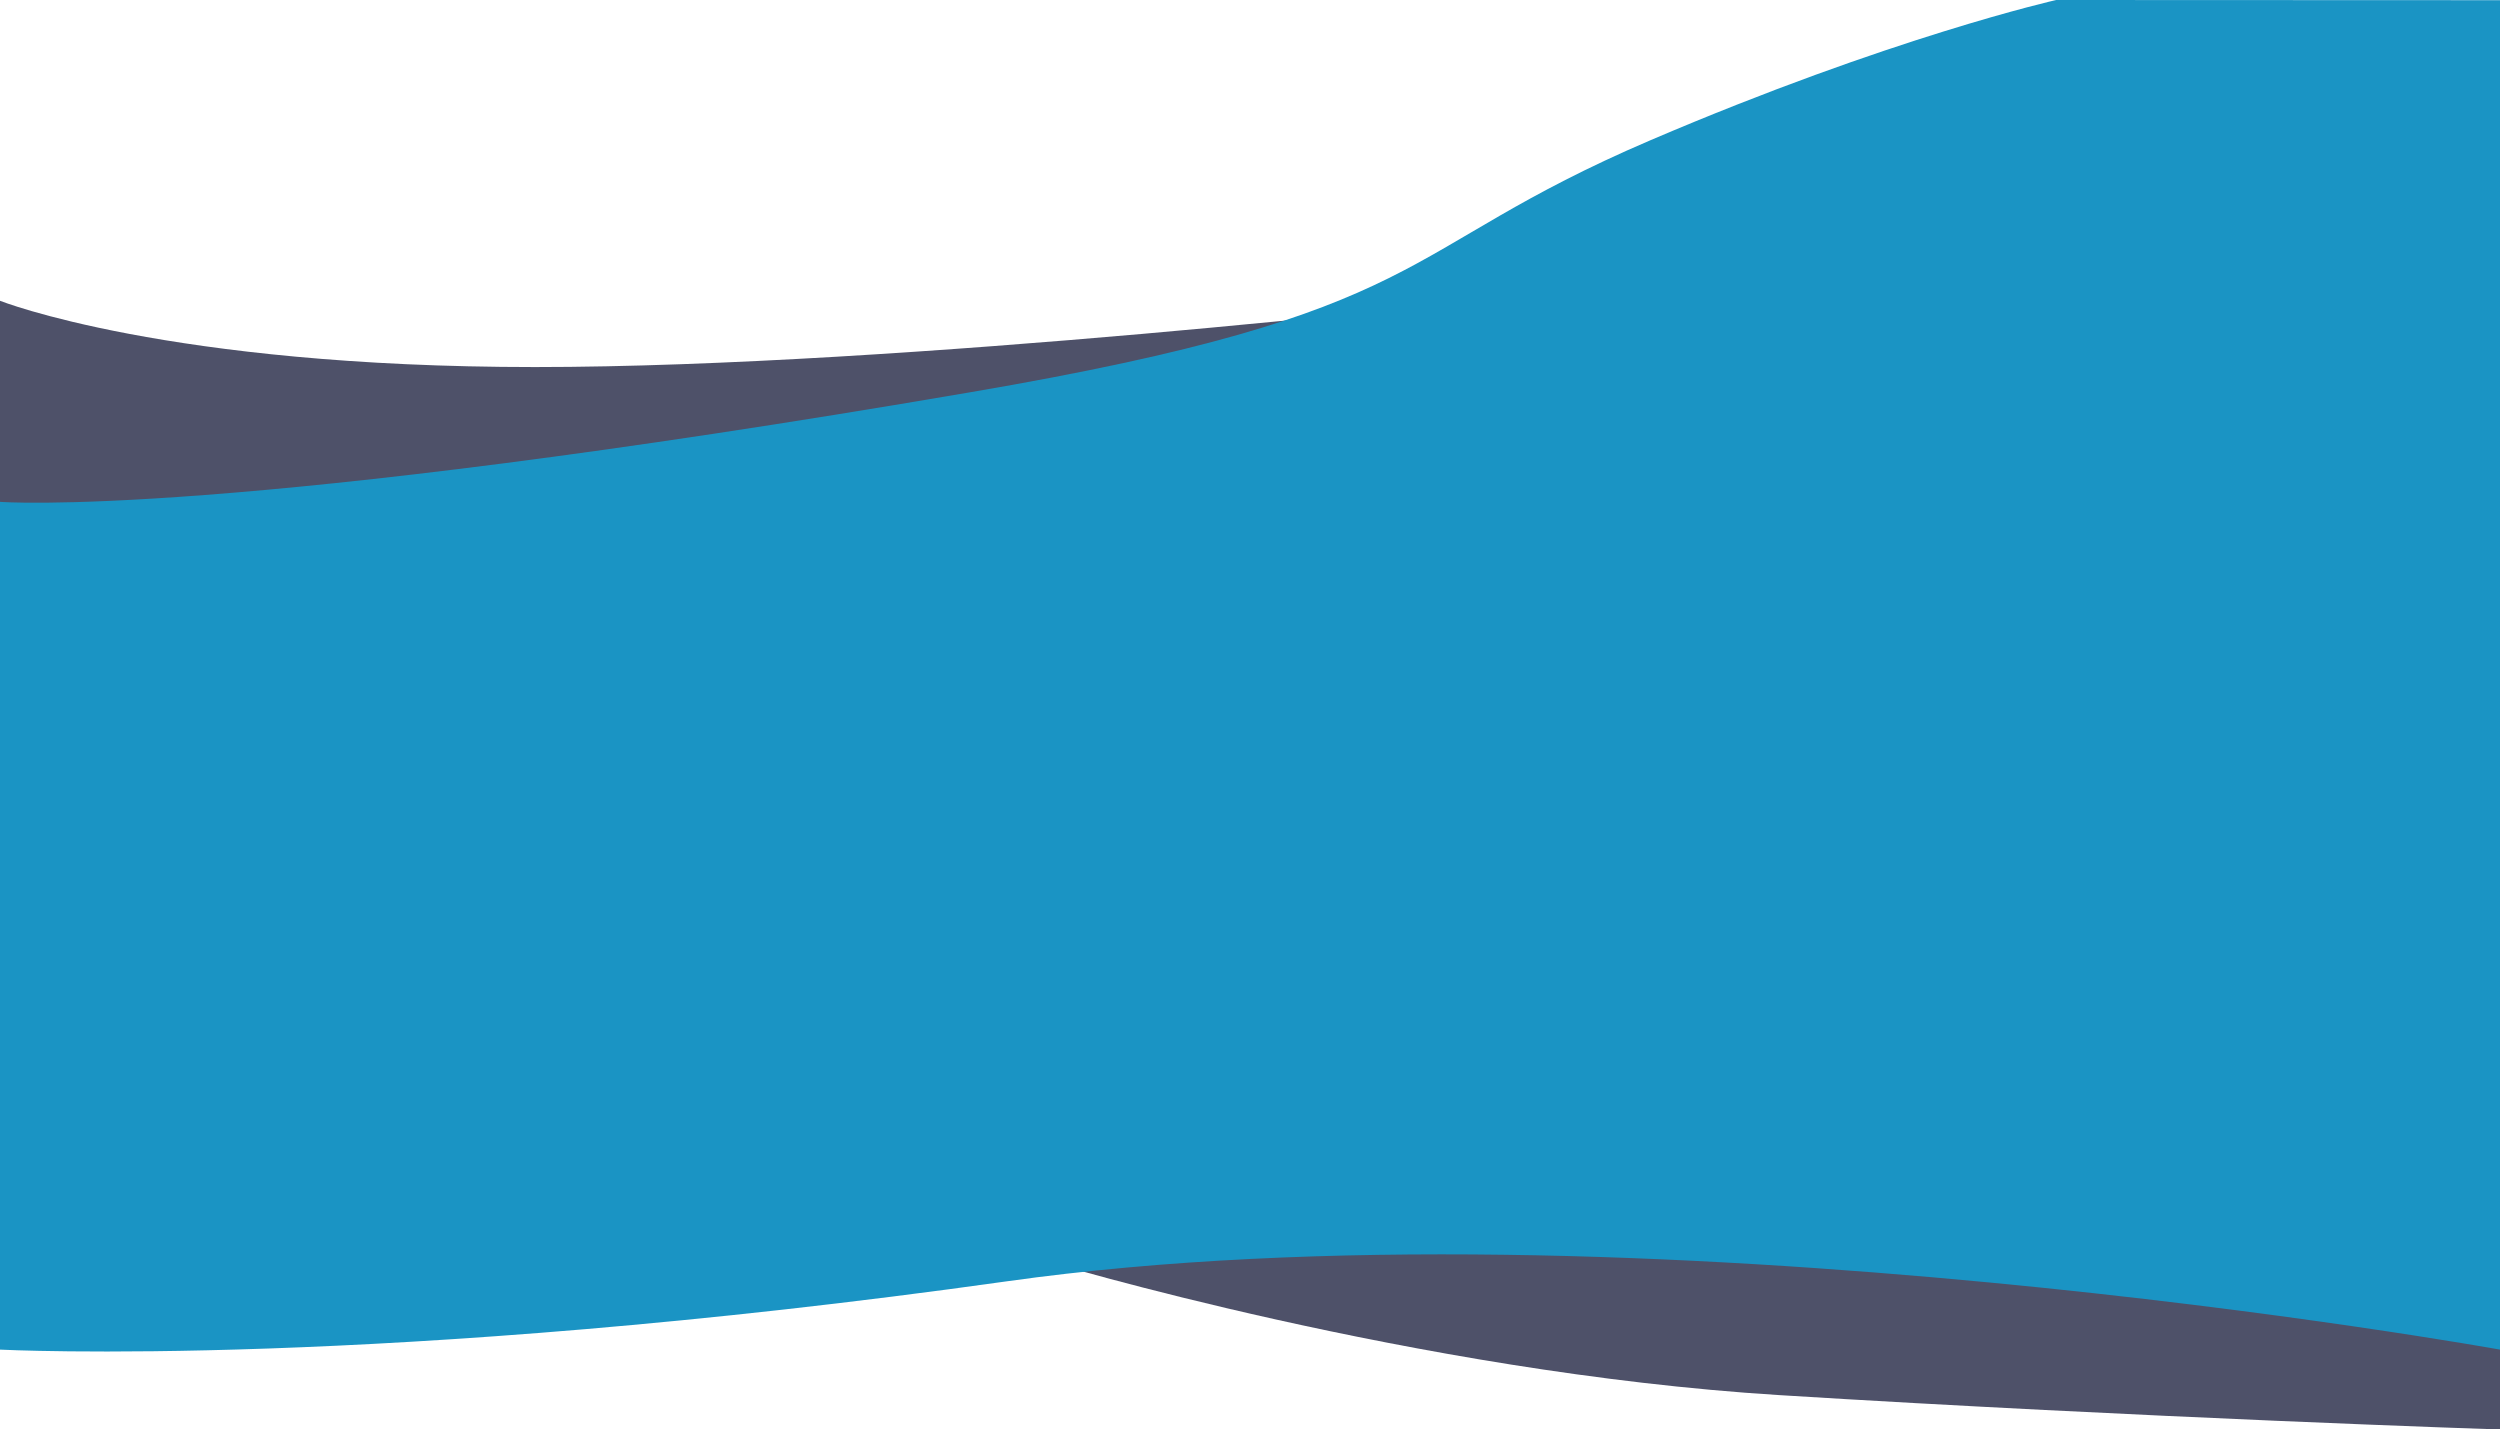 <svg id="Raggruppa_291" data-name="Raggruppa 291" xmlns="http://www.w3.org/2000/svg" width="1920" height="1097.855" viewBox="0 0 1920 1097.855">
  <path id="Tracciato_9" data-name="Tracciato 9" d="M301,409.712s128.1,50.9,410.894,50.9,720.295-50.9,720.295-50.9V588.121H301Z" transform="translate(-301 -178.712)" fill="#4e5169"/>
  <path id="Tracciato_10" data-name="Tracciato 10" d="M2221,1263.855s-274.654-9.049-553.793-26.43-562.762-102.977-562.762-102.977v-65.557H2221Z" transform="translate(-301 -166)" fill="#4e5169"/>
  <path id="Tracciato_8" data-name="Tracciato 8" d="M301,612.242V1263.33s292.04,15.234,773.371-52.472S2221,1263.33,2221,1263.33V226.968l-340.829-.145S1753.478,255.338,1568.144,334.7c-199.908,85.6-160.7,131.822-522.788,193.517C473.3,626.17,301,612.242,301,612.242Z" transform="translate(-301 -226.824)" fill="#1a94c4"/>
</svg>
